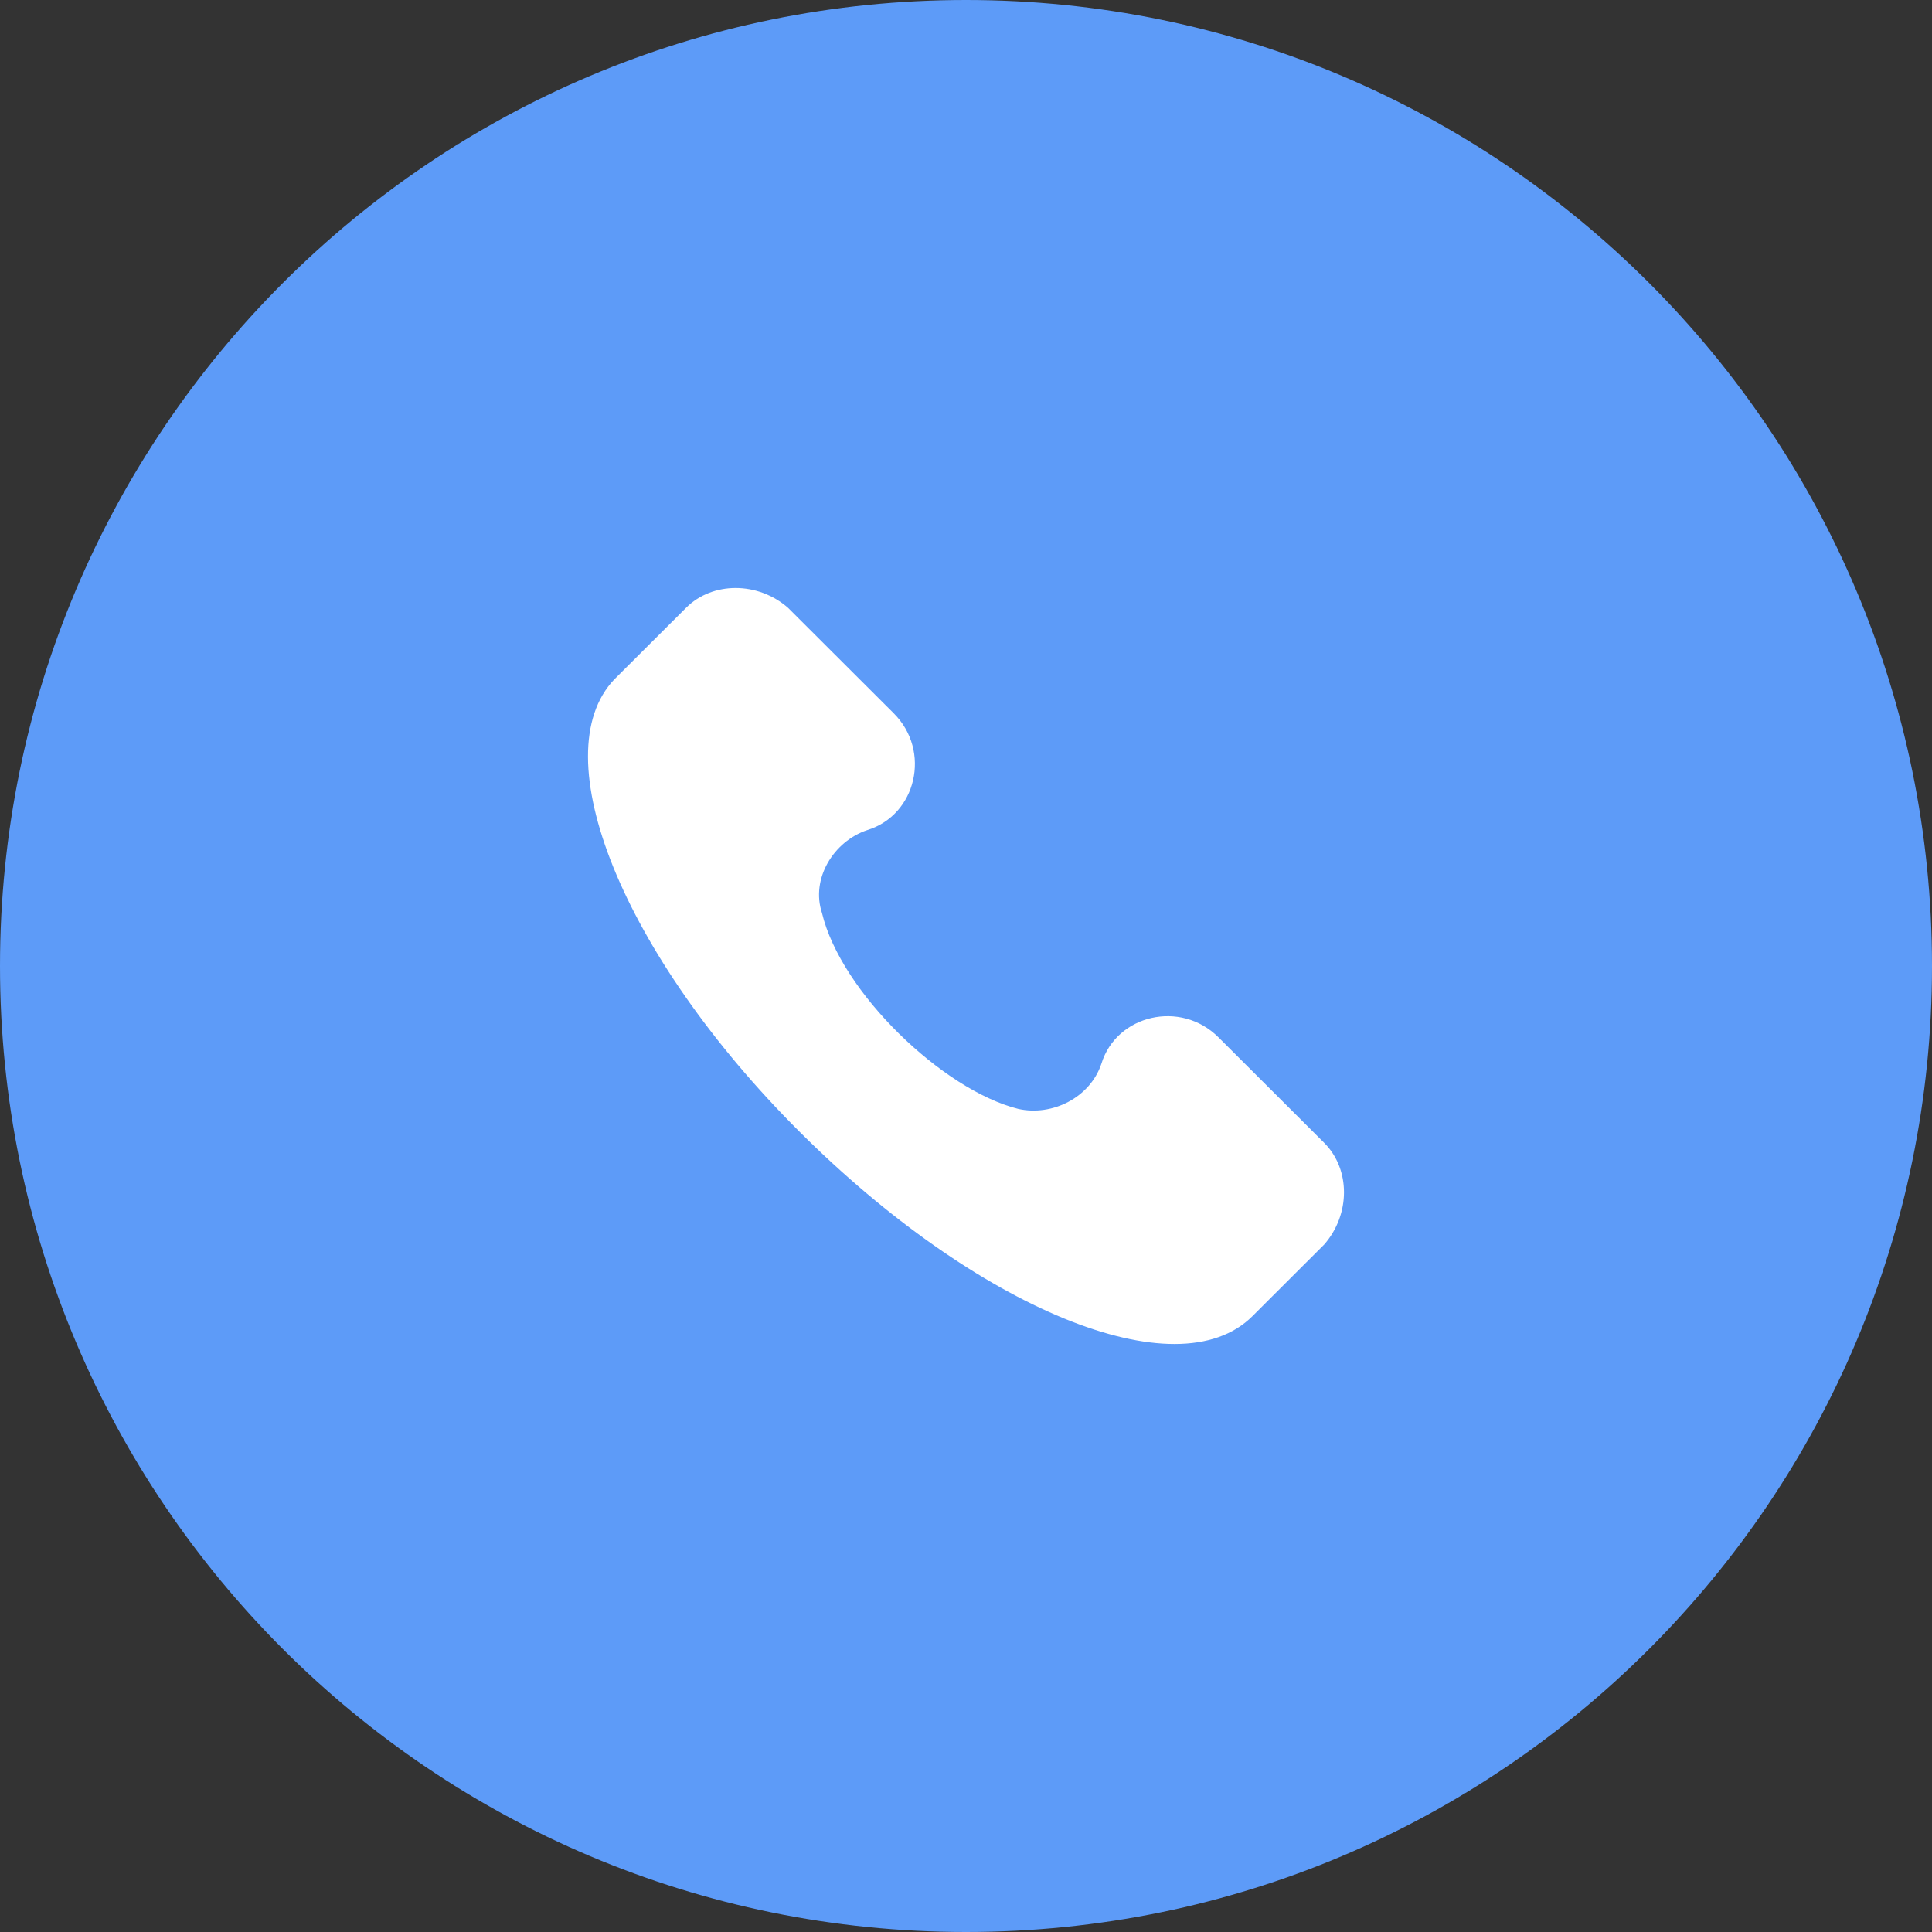 <svg width="46" height="46" viewBox="0 0 46 46" fill="none" xmlns="http://www.w3.org/2000/svg">
<rect x="0" y="0" width="46" height="46" fill="#333333" stroke="none"/>
<path d="M23 46C35.703 46 46 35.703 46 23C46 10.297 35.703 0 23 0C10.297 0 0 10.297 0 23C0 35.703 10.297 46 23 46Z" fill="#5D9BF8"/>
<path d="M31.528 27.21L29.011 24.698C28.112 23.801 26.583 24.16 26.224 25.326C25.954 26.134 25.055 26.582 24.246 26.403C22.448 25.954 20.021 23.622 19.571 21.738C19.301 20.93 19.841 20.033 20.65 19.764C21.819 19.405 22.178 17.88 21.279 16.983L18.762 14.471C18.043 13.843 16.964 13.843 16.335 14.471L14.627 16.175C12.918 17.97 14.806 22.724 19.032 26.941C23.257 31.157 28.022 33.131 29.82 31.337L31.528 29.632C32.157 28.915 32.157 27.838 31.528 27.21Z" fill="white"/>
</svg>
